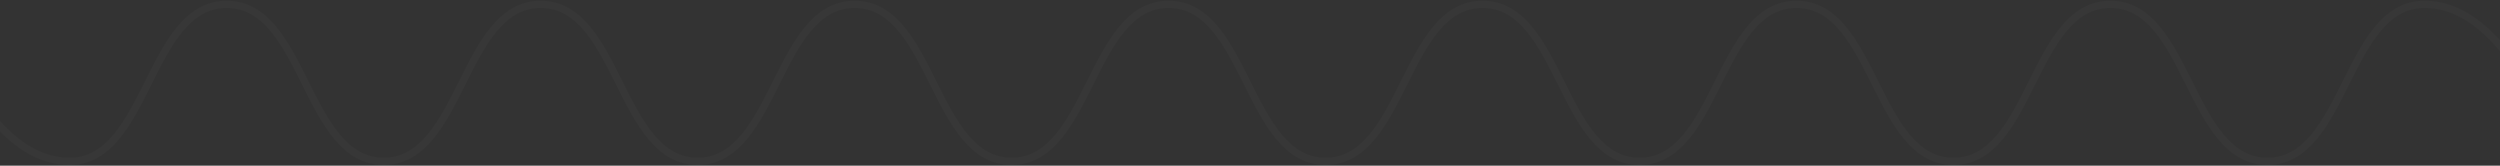 <svg width="1720" height="114" viewBox="0 0 1720 114" fill="none" xmlns="http://www.w3.org/2000/svg">
<rect x="0" y="0" width="1720" height="114" fill="#333333" stroke="none"/>
<path opacity="0.02" d="M-60 3C-32.999 30.001 -6 111 48 111C101.999 111 101.999 3 155.999 3C209.999 3 210 111 263.996 111C317.992 111 318 3 372.001 3C426.002 3 426.001 111 480.001 111C534.001 111 534.001 3 588 3C642 3 642 111 696 111C750 111 750 3 804 3C857.999 3 858.001 111 912 111C966 111 966 3 1020 3C1074 3 1074 111 1128 111C1182 111 1182 3 1236 3C1290 3 1290 111 1344 111C1398 111 1398 3 1452 3C1506 3 1506 111 1560 111C1614 111 1614 3 1668 3C1722 3 1749 84.001 1776 111" stroke="white" stroke-width="5" stroke-linecap="round" stroke-linejoin="round"/>
</svg>
